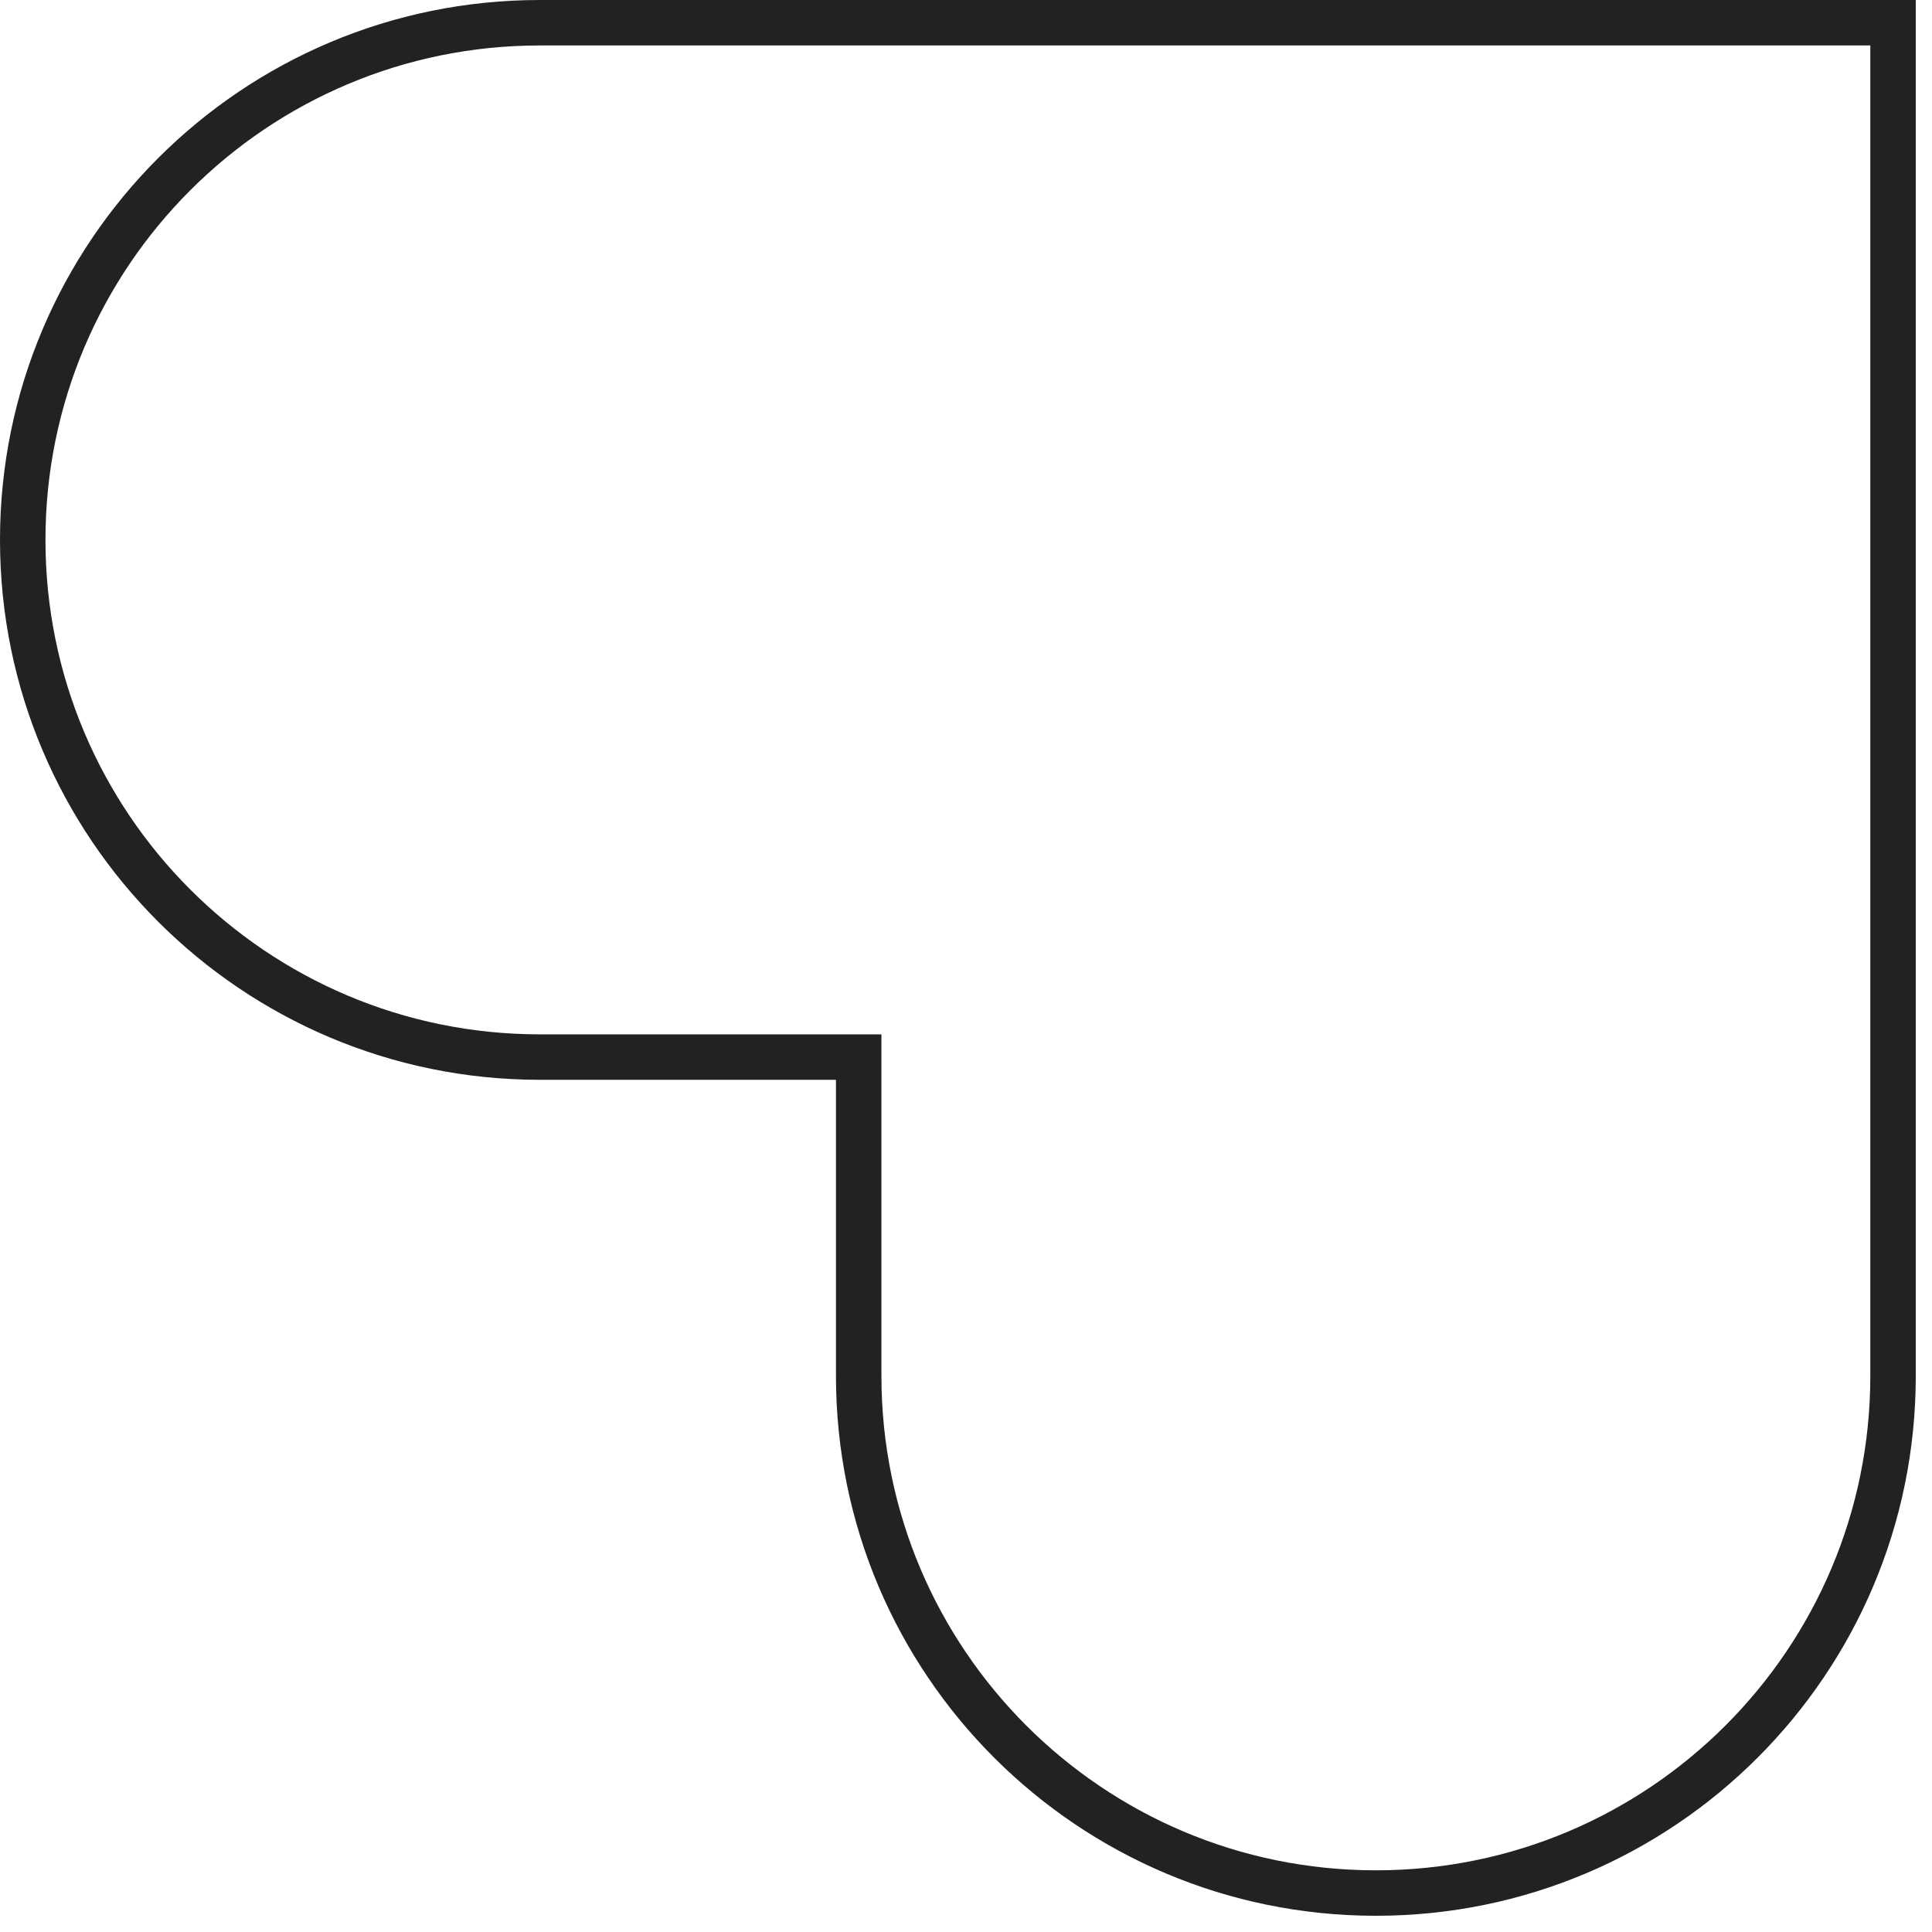 <svg width="85" height="85" viewBox="0 0 85 85" fill="none" xmlns="http://www.w3.org/2000/svg">
<path id="Union" d="M37.779 47.507L37.779 46.507L36.779 46.507L23.753 46.507C11.187 46.507 1 36.32 1 23.753C1 11.187 11.187 1 23.753 1L83.286 1L83.286 60.533C83.286 73.099 73.099 83.286 60.533 83.286C47.966 83.286 37.779 73.099 37.779 60.533L37.779 47.507Z" stroke="#222222" stroke-width="2"/>
</svg>
